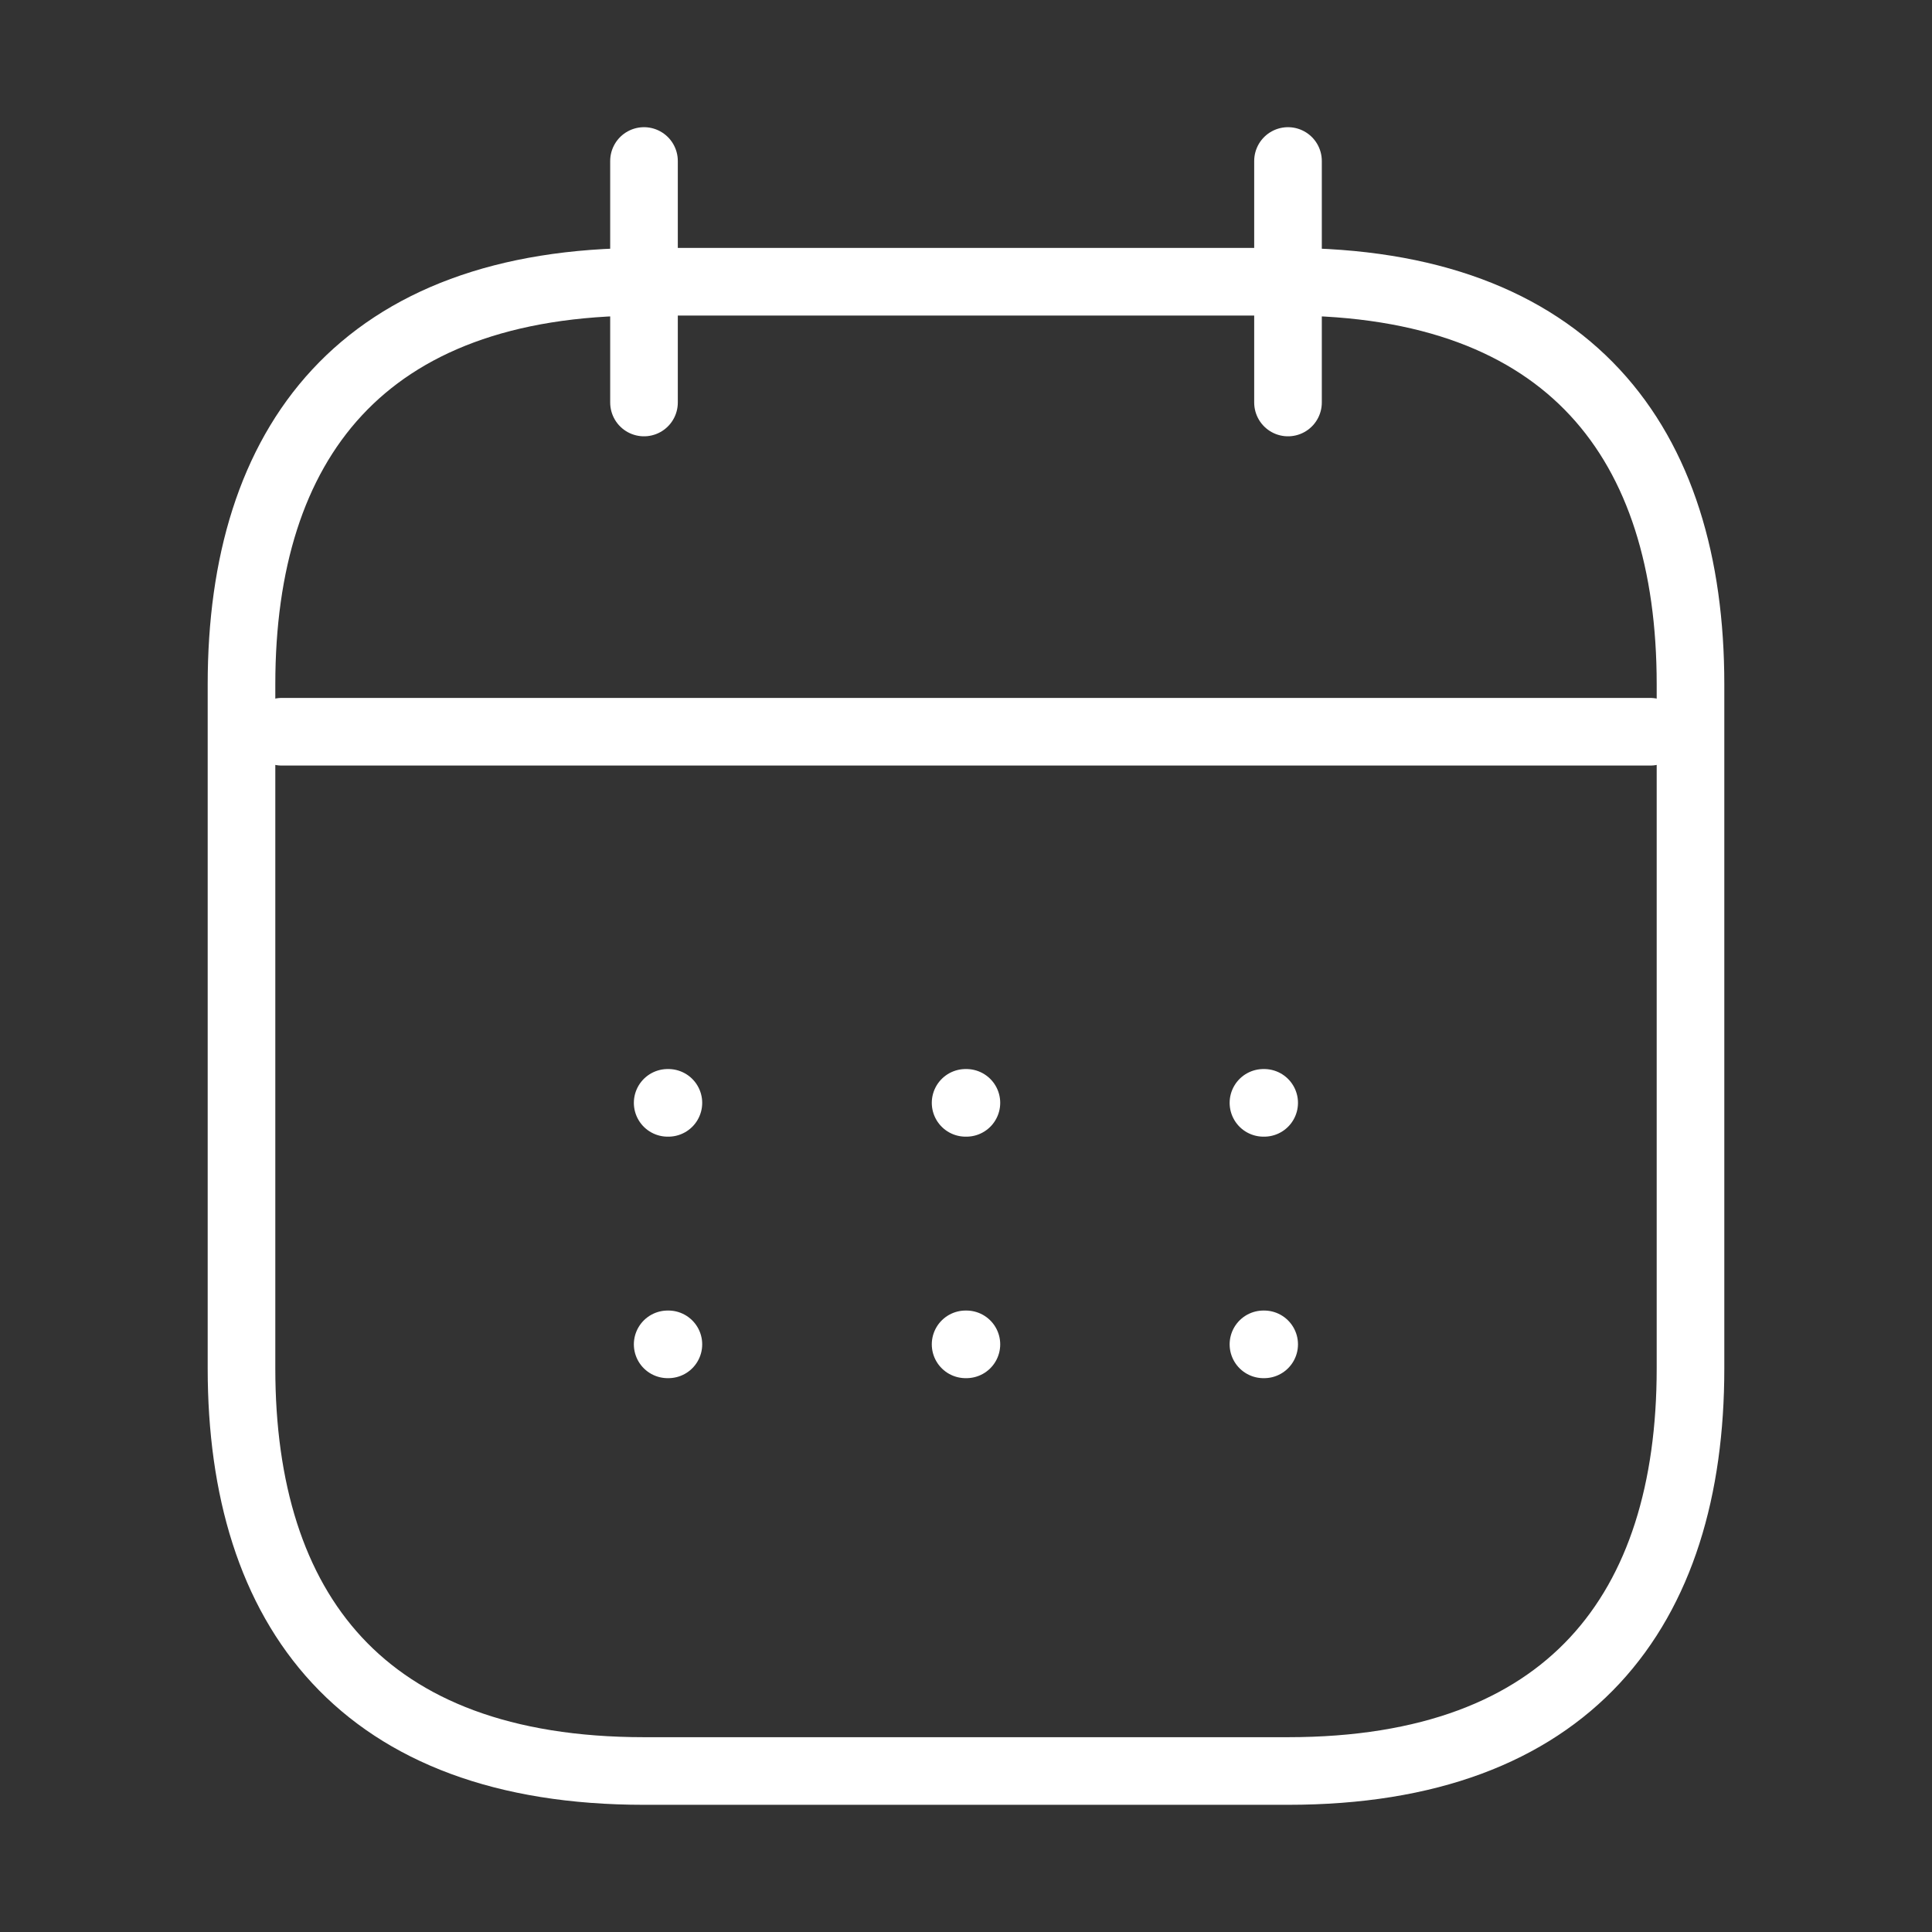<svg width="256px" height="256px" viewBox="0 0 24 24" fill="none" xmlns="http://www.w3.org/2000/svg" stroke="#ffffff">
  <rect x="0" y="0" width="24" height="24" fill="#333333" stroke="none"/>
  <g id="SVGRepo_bgCarrier" stroke-width="0"></g>
  <g id="SVGRepo_tracerCarrier" stroke-linecap="round" stroke-linejoin="round"></g>
  <g id="SVGRepo_iconCarrier">
    <path d="M8 2V5" stroke="#fff" stroke-width="0.84" stroke-miterlimit="10" stroke-linecap="round"
      stroke-linejoin="round"></path>
    <path d="M16 2V5" stroke="#fff" stroke-width="0.84" stroke-miterlimit="10" stroke-linecap="round"
      stroke-linejoin="round"></path>
    <path d="M3.5 9.09H20.5" stroke="#fff" stroke-width="0.84" stroke-miterlimit="10"
      stroke-linecap="round" stroke-linejoin="round"></path>
    <path d="M21 8.5V17C21 20 19.5 22 16 22H8C4.5 22 3 20 3 17V8.5C3 5.5 4.5 3.5 8 3.5H16C19.5 3.5 21 5.5 21 8.5Z"
      stroke="#fff" stroke-width="0.84" stroke-miterlimit="10" stroke-linecap="round"
      stroke-linejoin="round"></path>
    <path d="M15.695 13.7H15.704" stroke="#fff" stroke-width="0.84" stroke-linecap="round"
      stroke-linejoin="round"></path>
    <path d="M15.695 16.7H15.704" stroke="#fff" stroke-width="0.84" stroke-linecap="round"
      stroke-linejoin="round"></path>
    <path d="M11.995 13.7H12.005" stroke="#fff" stroke-width="0.84" stroke-linecap="round"
      stroke-linejoin="round"></path>
    <path d="M11.995 16.7H12.005" stroke="#fff" stroke-width="0.84" stroke-linecap="round"
      stroke-linejoin="round"></path>
    <path d="M8.294 13.7H8.303" stroke="#fff" stroke-width="0.84" stroke-linecap="round"
      stroke-linejoin="round"></path>
    <path d="M8.294 16.7H8.303" stroke="#fff" stroke-width="0.84" stroke-linecap="round"
      stroke-linejoin="round"></path>
  </g>
</svg>